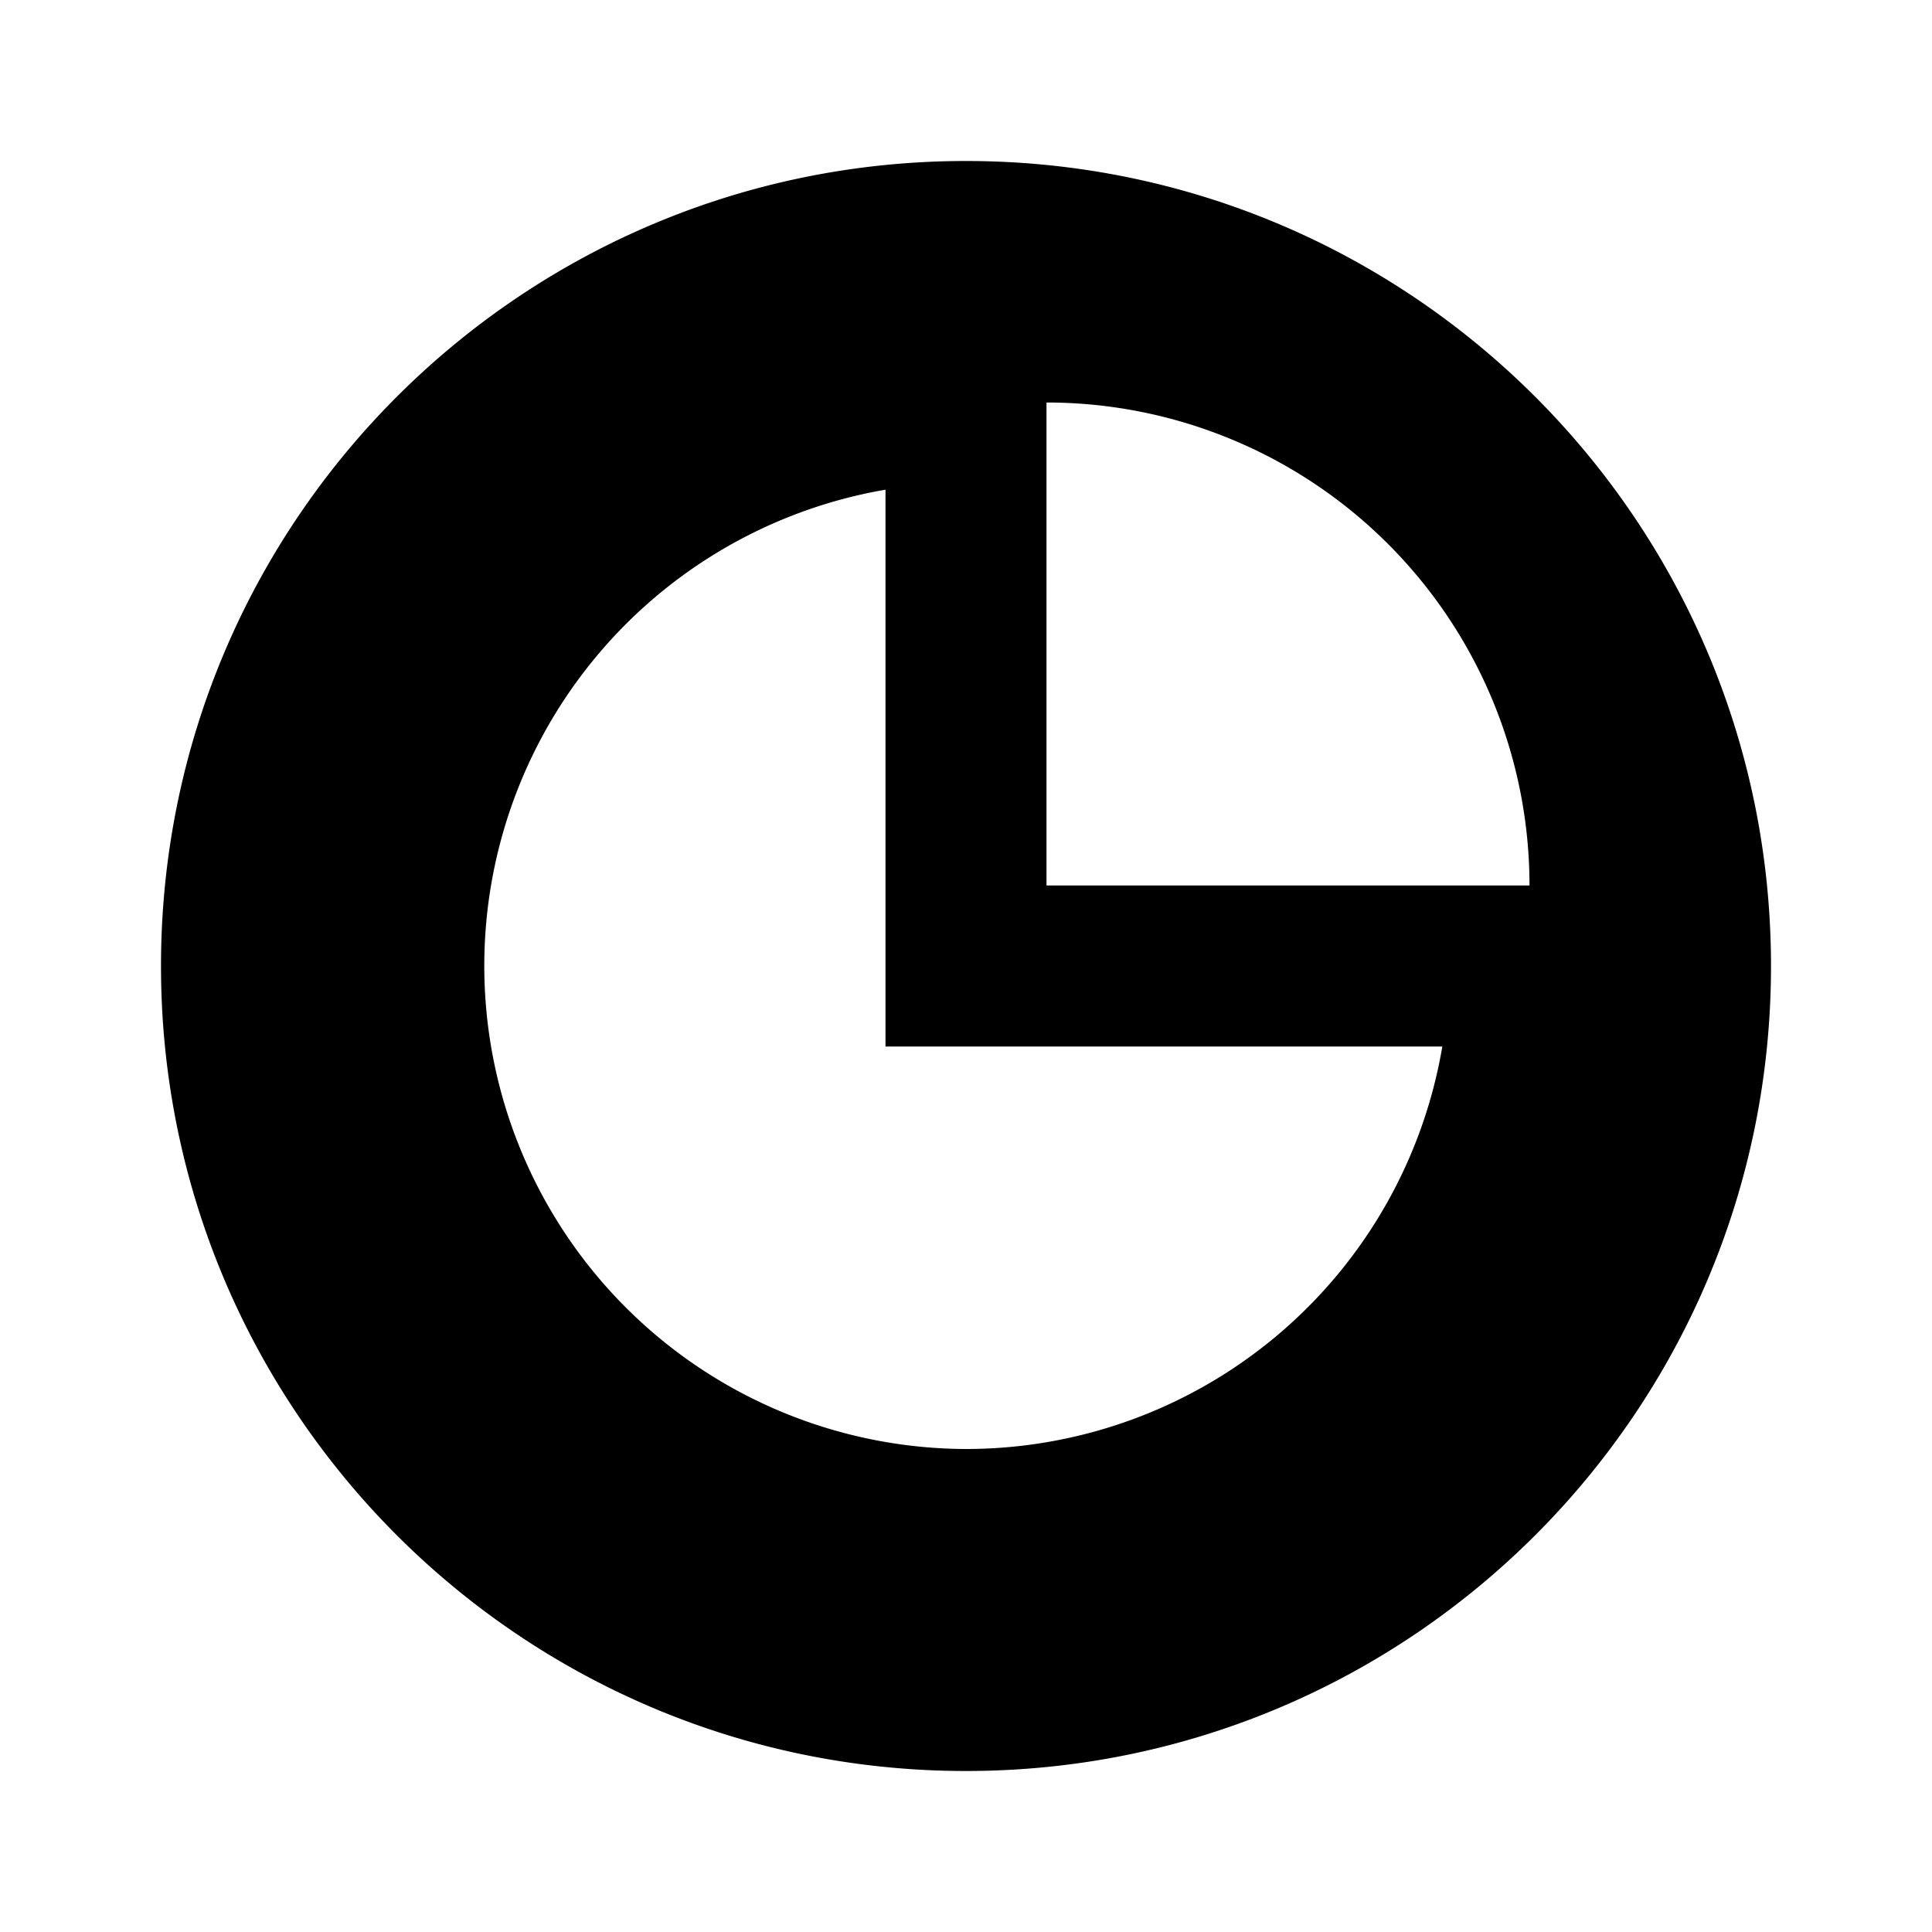 <svg xmlns="http://www.w3.org/2000/svg" focusable="false" viewBox="0 0 24 24"><path d="M12 22C6.477 22 2 17.523 2 12S6.477 2 12 2s10 4.477 10 10-4.477 10-10 10zM11 6.083A6.002 6.002 0 0 0 12 18a6.002 6.002 0 0 0 5.917-5H11V6.083zM13 5v6h6a6 6 0 0 0-6-6z" fill="currentColor" stroke="none"/></svg>